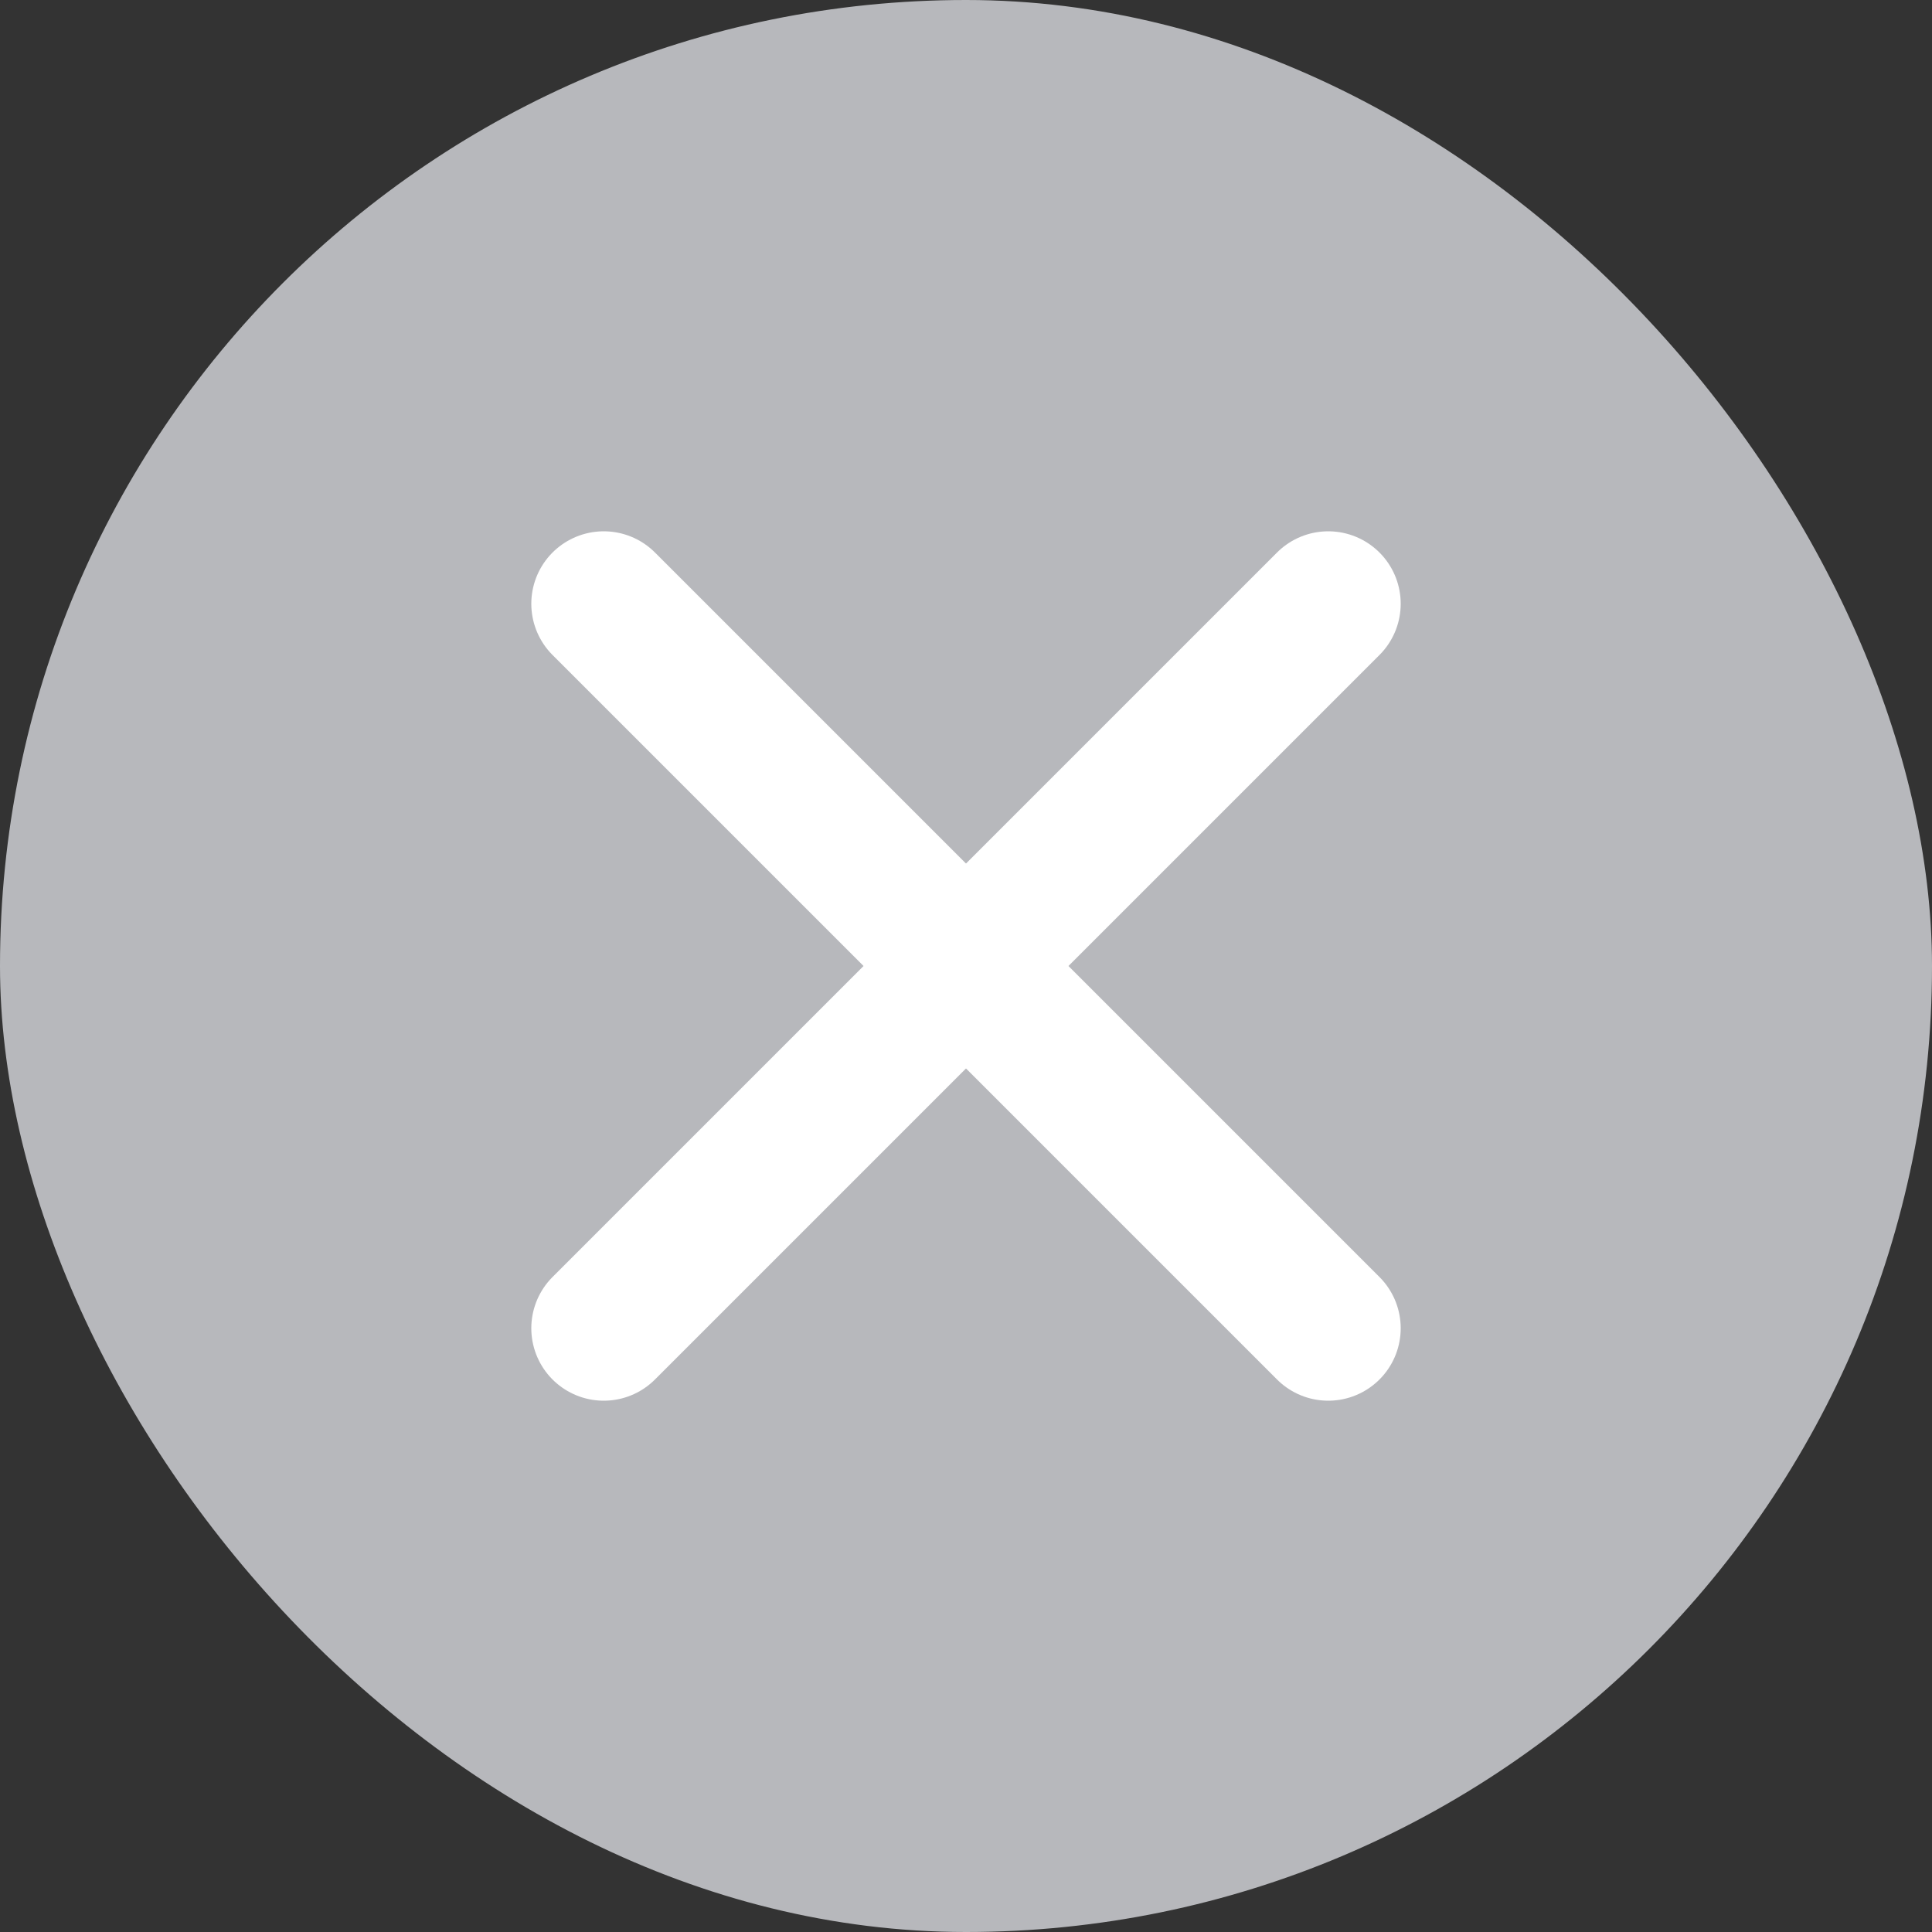 <svg width="16" height="16" viewBox="0 0 16 16" fill="none" xmlns="http://www.w3.org/2000/svg">
<rect x="0" y="0" width="16" height="16" fill="#333333" stroke="none"/>
<rect width="16" height="16" rx="8" fill="#B7B8BC"/>
<path d="M11 5L5 11M11 11L5 5" stroke="white" stroke-width="1.2" stroke-linecap="round"/>
</svg>
